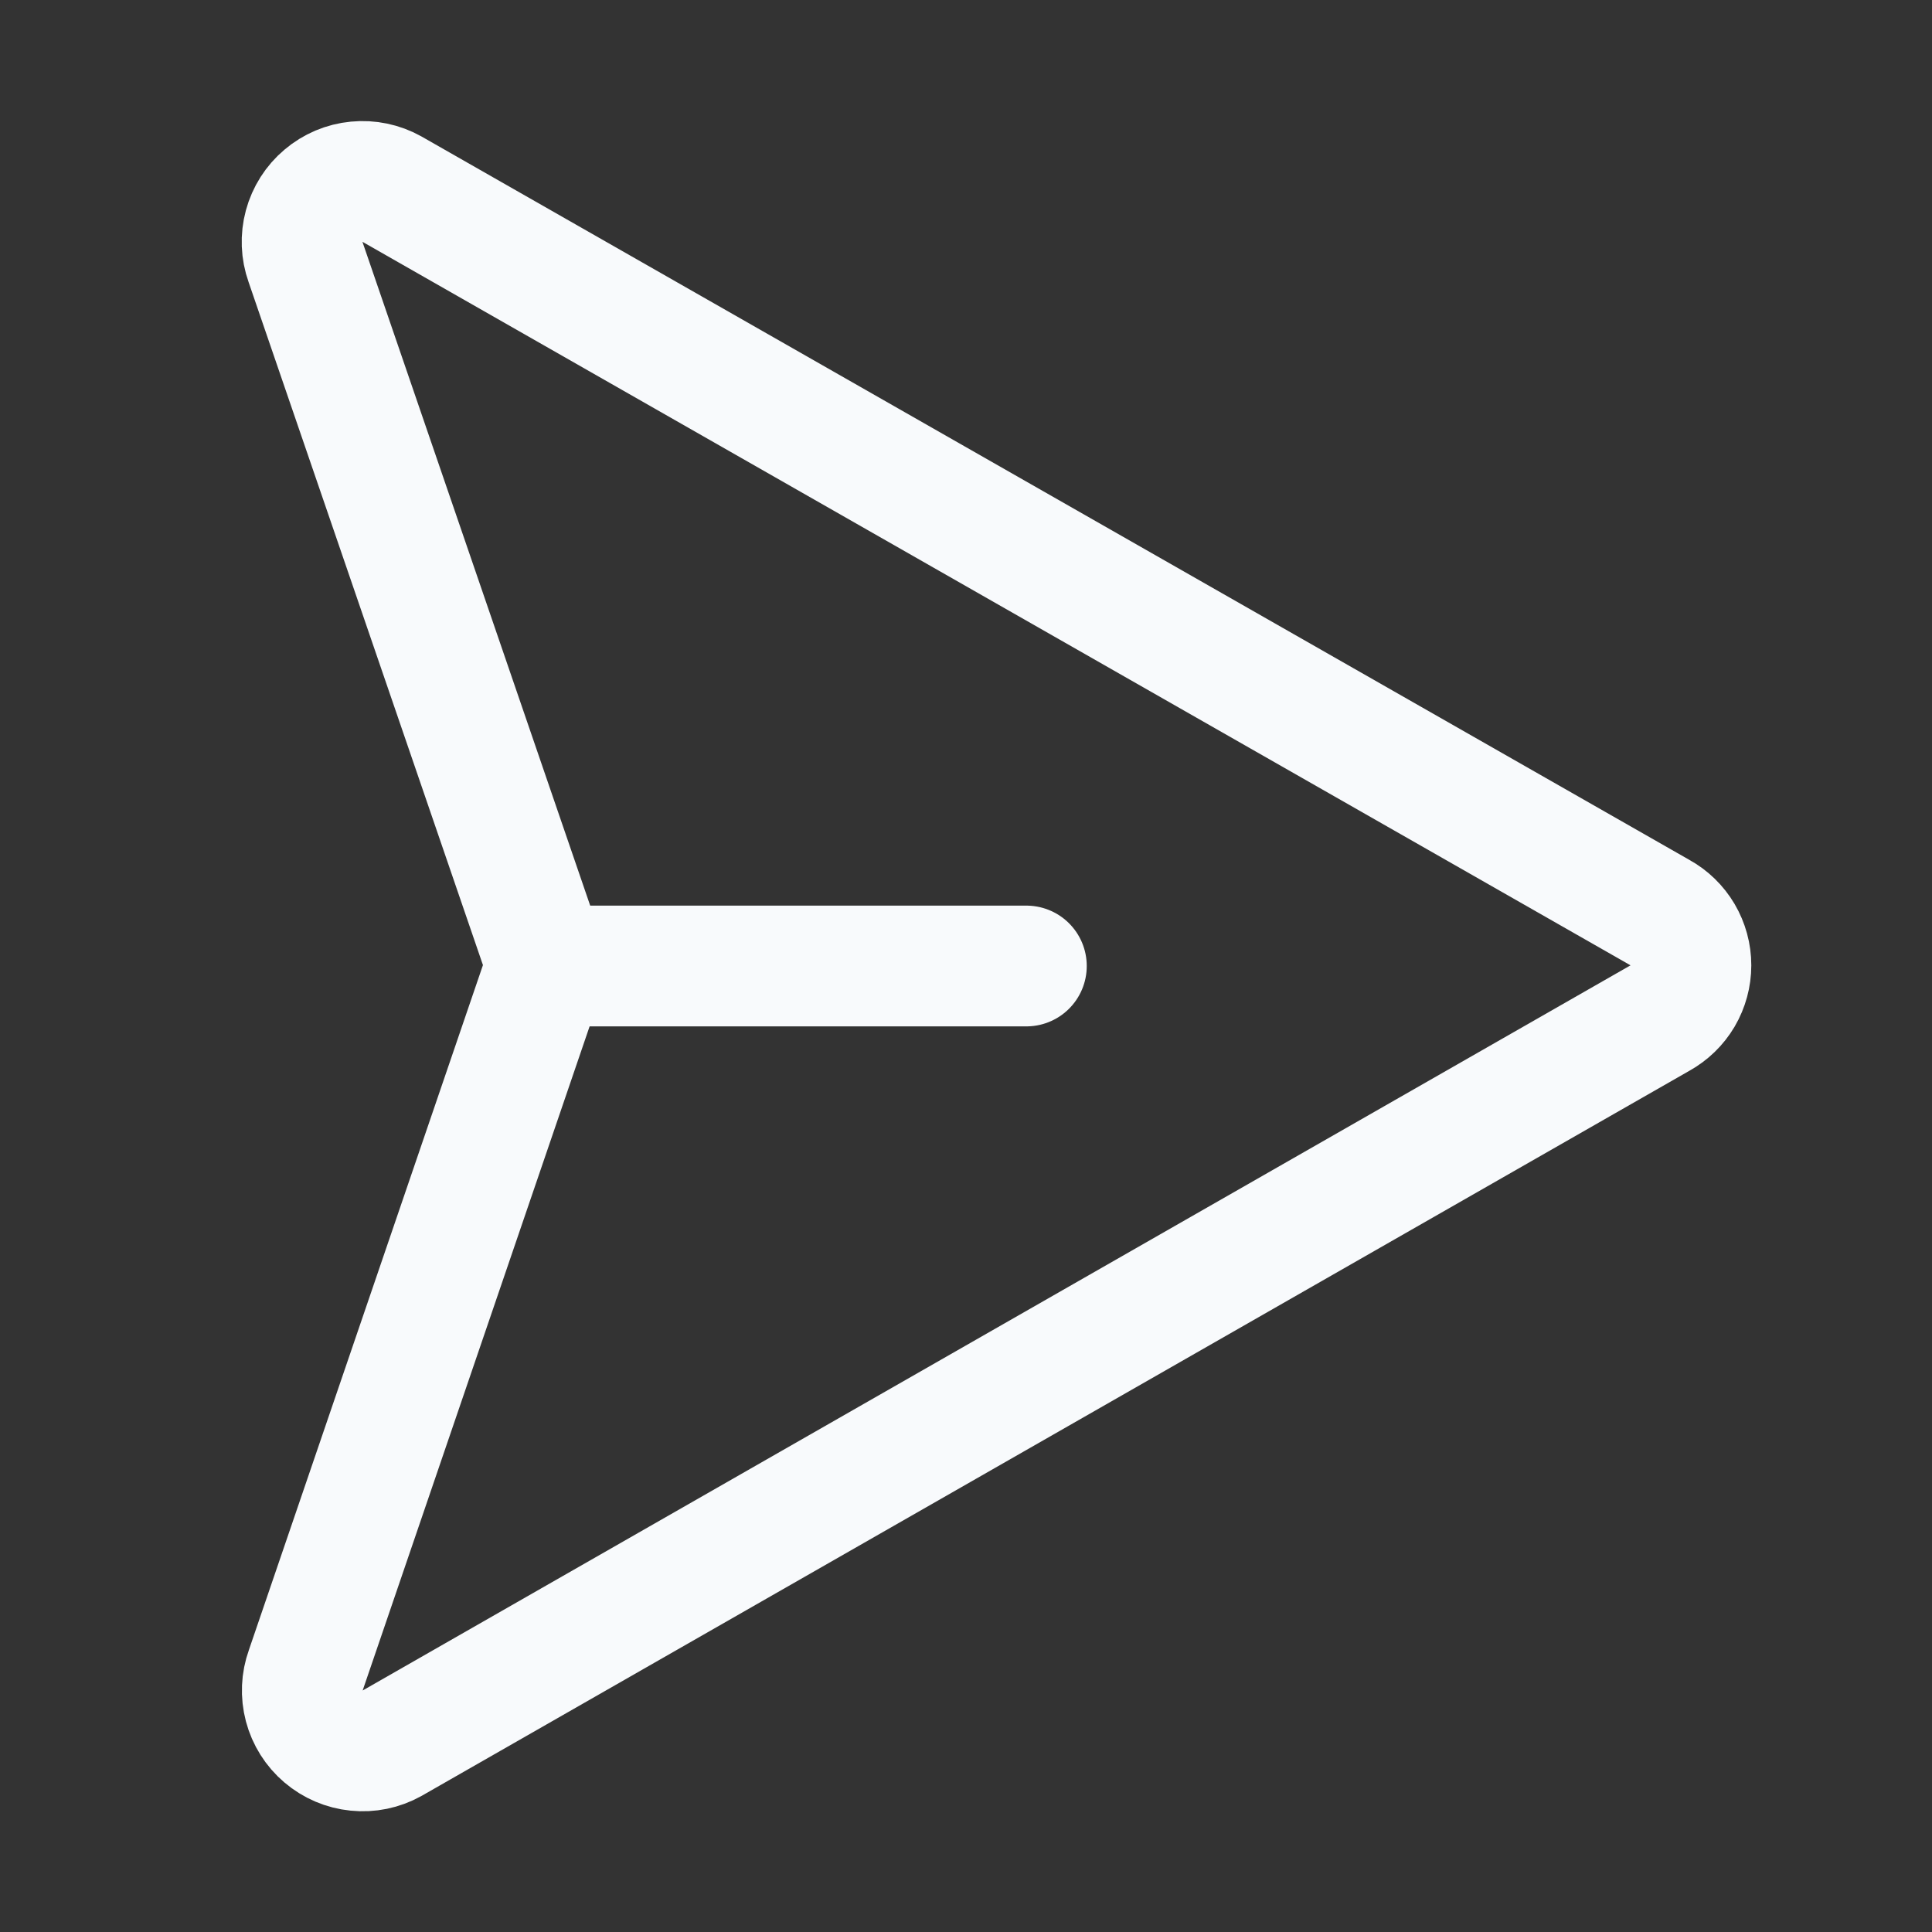 <svg width="32" height="32" viewBox="0 0 32 32" fill="none" xmlns="http://www.w3.org/2000/svg">
<rect x="0" y="0" width="32" height="32" fill="#333333" stroke="none"/>
<g clip-path="url(#clip0_526_132)">
<path d="M8.941 15.649C9.02 15.866 9.02 16.104 8.941 16.321L5.066 27.66C4.997 27.851 4.988 28.059 5.04 28.256C5.092 28.453 5.203 28.629 5.358 28.761C5.513 28.893 5.704 28.975 5.907 28.995C6.109 29.016 6.313 28.974 6.491 28.875L27.491 16.864C27.648 16.777 27.778 16.651 27.869 16.497C27.959 16.343 28.007 16.167 28.007 15.989C28.007 15.81 27.959 15.635 27.869 15.481C27.778 15.327 27.648 15.2 27.491 15.114L6.491 3.132C6.314 3.033 6.11 2.99 5.907 3.01C5.705 3.029 5.513 3.11 5.358 3.242C5.202 3.373 5.091 3.549 5.038 3.745C4.985 3.942 4.993 4.15 5.061 4.341L8.941 15.649Z" stroke="#F8FAFC" stroke-width="2" stroke-linecap="round" stroke-linejoin="round"/>
<path d="M17 16H9" stroke="#F8FAFC" stroke-width="2" stroke-linecap="round" stroke-linejoin="round"/>
</g>
<defs>
<clipPath id="clip0_526_132">
<rect width="32" height="32" fill="white"/>
</clipPath>
</defs>
</svg>
